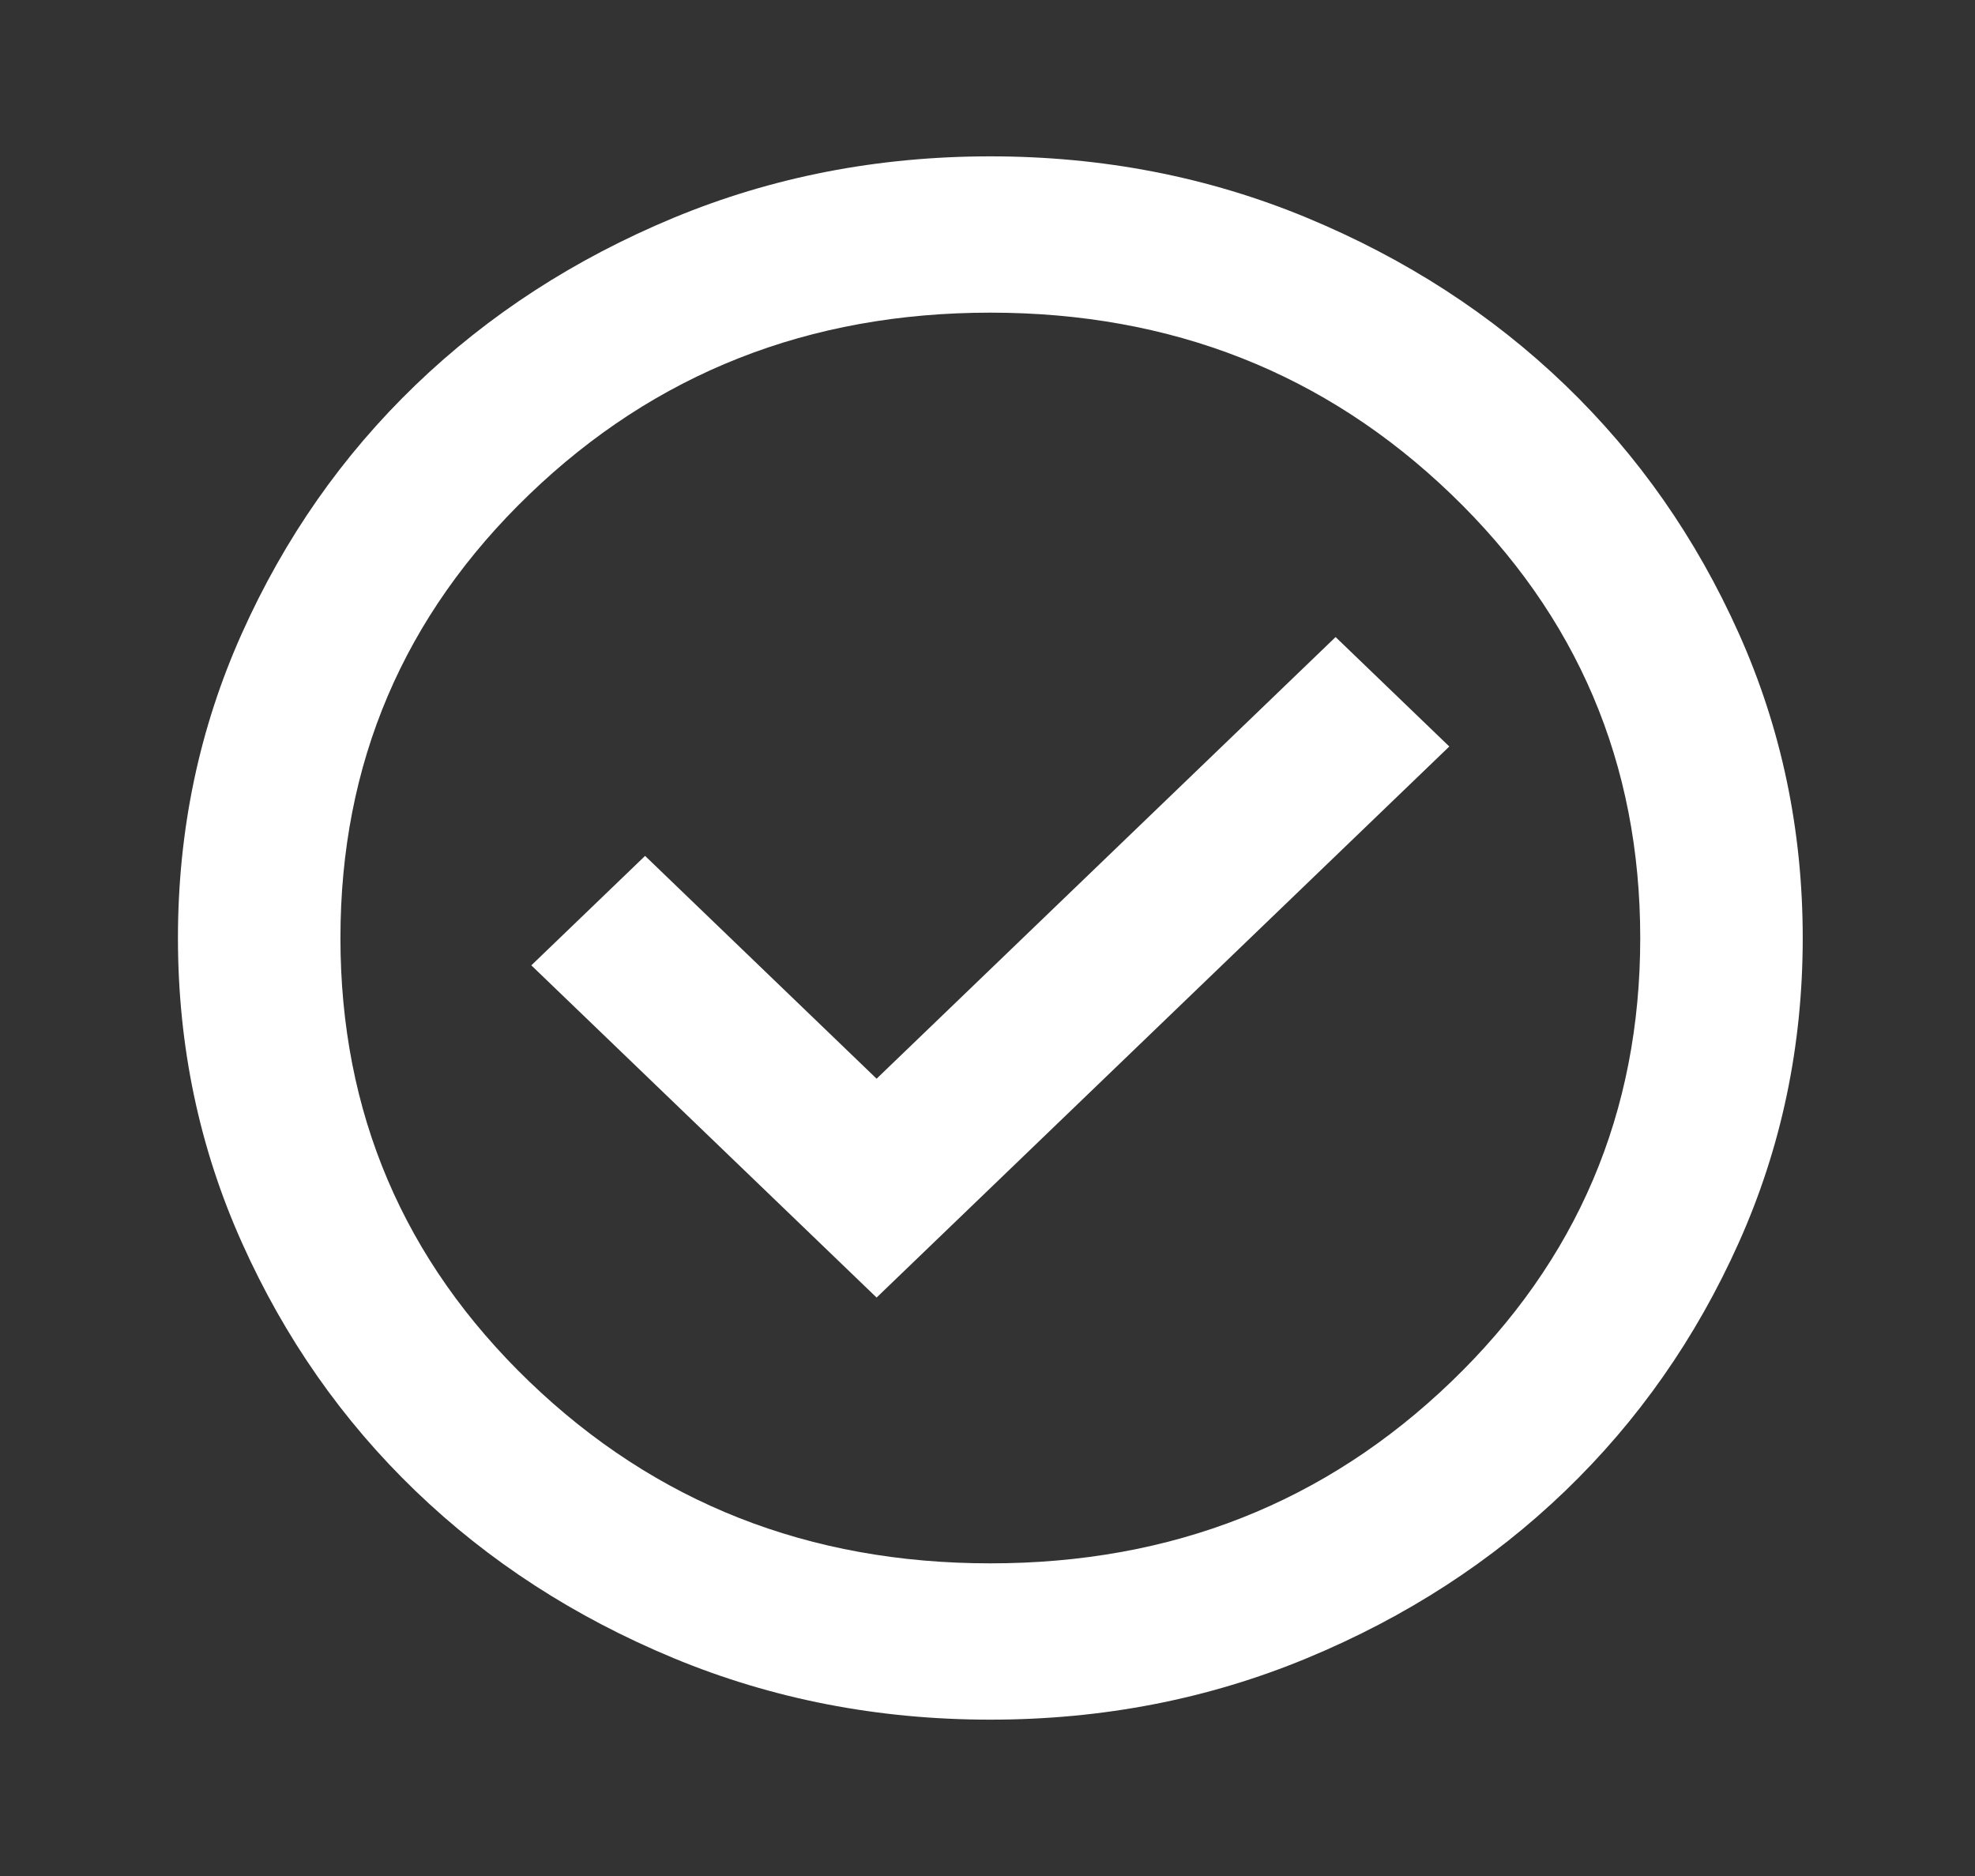 <svg width="40" height="38" viewBox="0 0 40 38" fill="none" xmlns="http://www.w3.org/2000/svg">
<rect x="0" y="0" width="40" height="38" fill="#333333" stroke="none"/>
<path d="M17.754 26.283L29.353 15.121L27.05 12.904L17.754 21.85L13.065 17.337L10.761 19.554L17.754 26.283ZM20.057 34.833C17.781 34.833 15.642 34.417 13.64 33.586C11.639 32.755 9.897 31.627 8.417 30.202C6.936 28.777 5.764 27.101 4.901 25.175C4.036 23.249 3.604 21.19 3.604 19C3.604 16.81 4.036 14.751 4.901 12.825C5.764 10.899 6.936 9.223 8.417 7.798C9.897 6.373 11.639 5.245 13.64 4.413C15.642 3.582 17.781 3.167 20.057 3.167C22.333 3.167 24.472 3.582 26.474 4.413C28.476 5.245 30.217 6.373 31.698 7.798C33.179 9.223 34.351 10.899 35.214 12.825C36.078 14.751 36.511 16.81 36.511 19C36.511 21.19 36.078 23.249 35.214 25.175C34.351 27.101 33.179 28.777 31.698 30.202C30.217 31.627 28.476 32.755 26.474 33.586C24.472 34.417 22.333 34.833 20.057 34.833ZM20.057 31.667C23.732 31.667 26.844 30.44 29.395 27.985C31.945 25.531 33.22 22.536 33.22 19C33.22 15.464 31.945 12.469 29.395 10.015C26.844 7.56 23.732 6.333 20.057 6.333C16.383 6.333 13.27 7.56 10.72 10.015C8.17 12.469 6.895 15.464 6.895 19C6.895 22.536 8.17 25.531 10.72 27.985C13.27 30.44 16.383 31.667 20.057 31.667Z" fill="white"/>
</svg>
